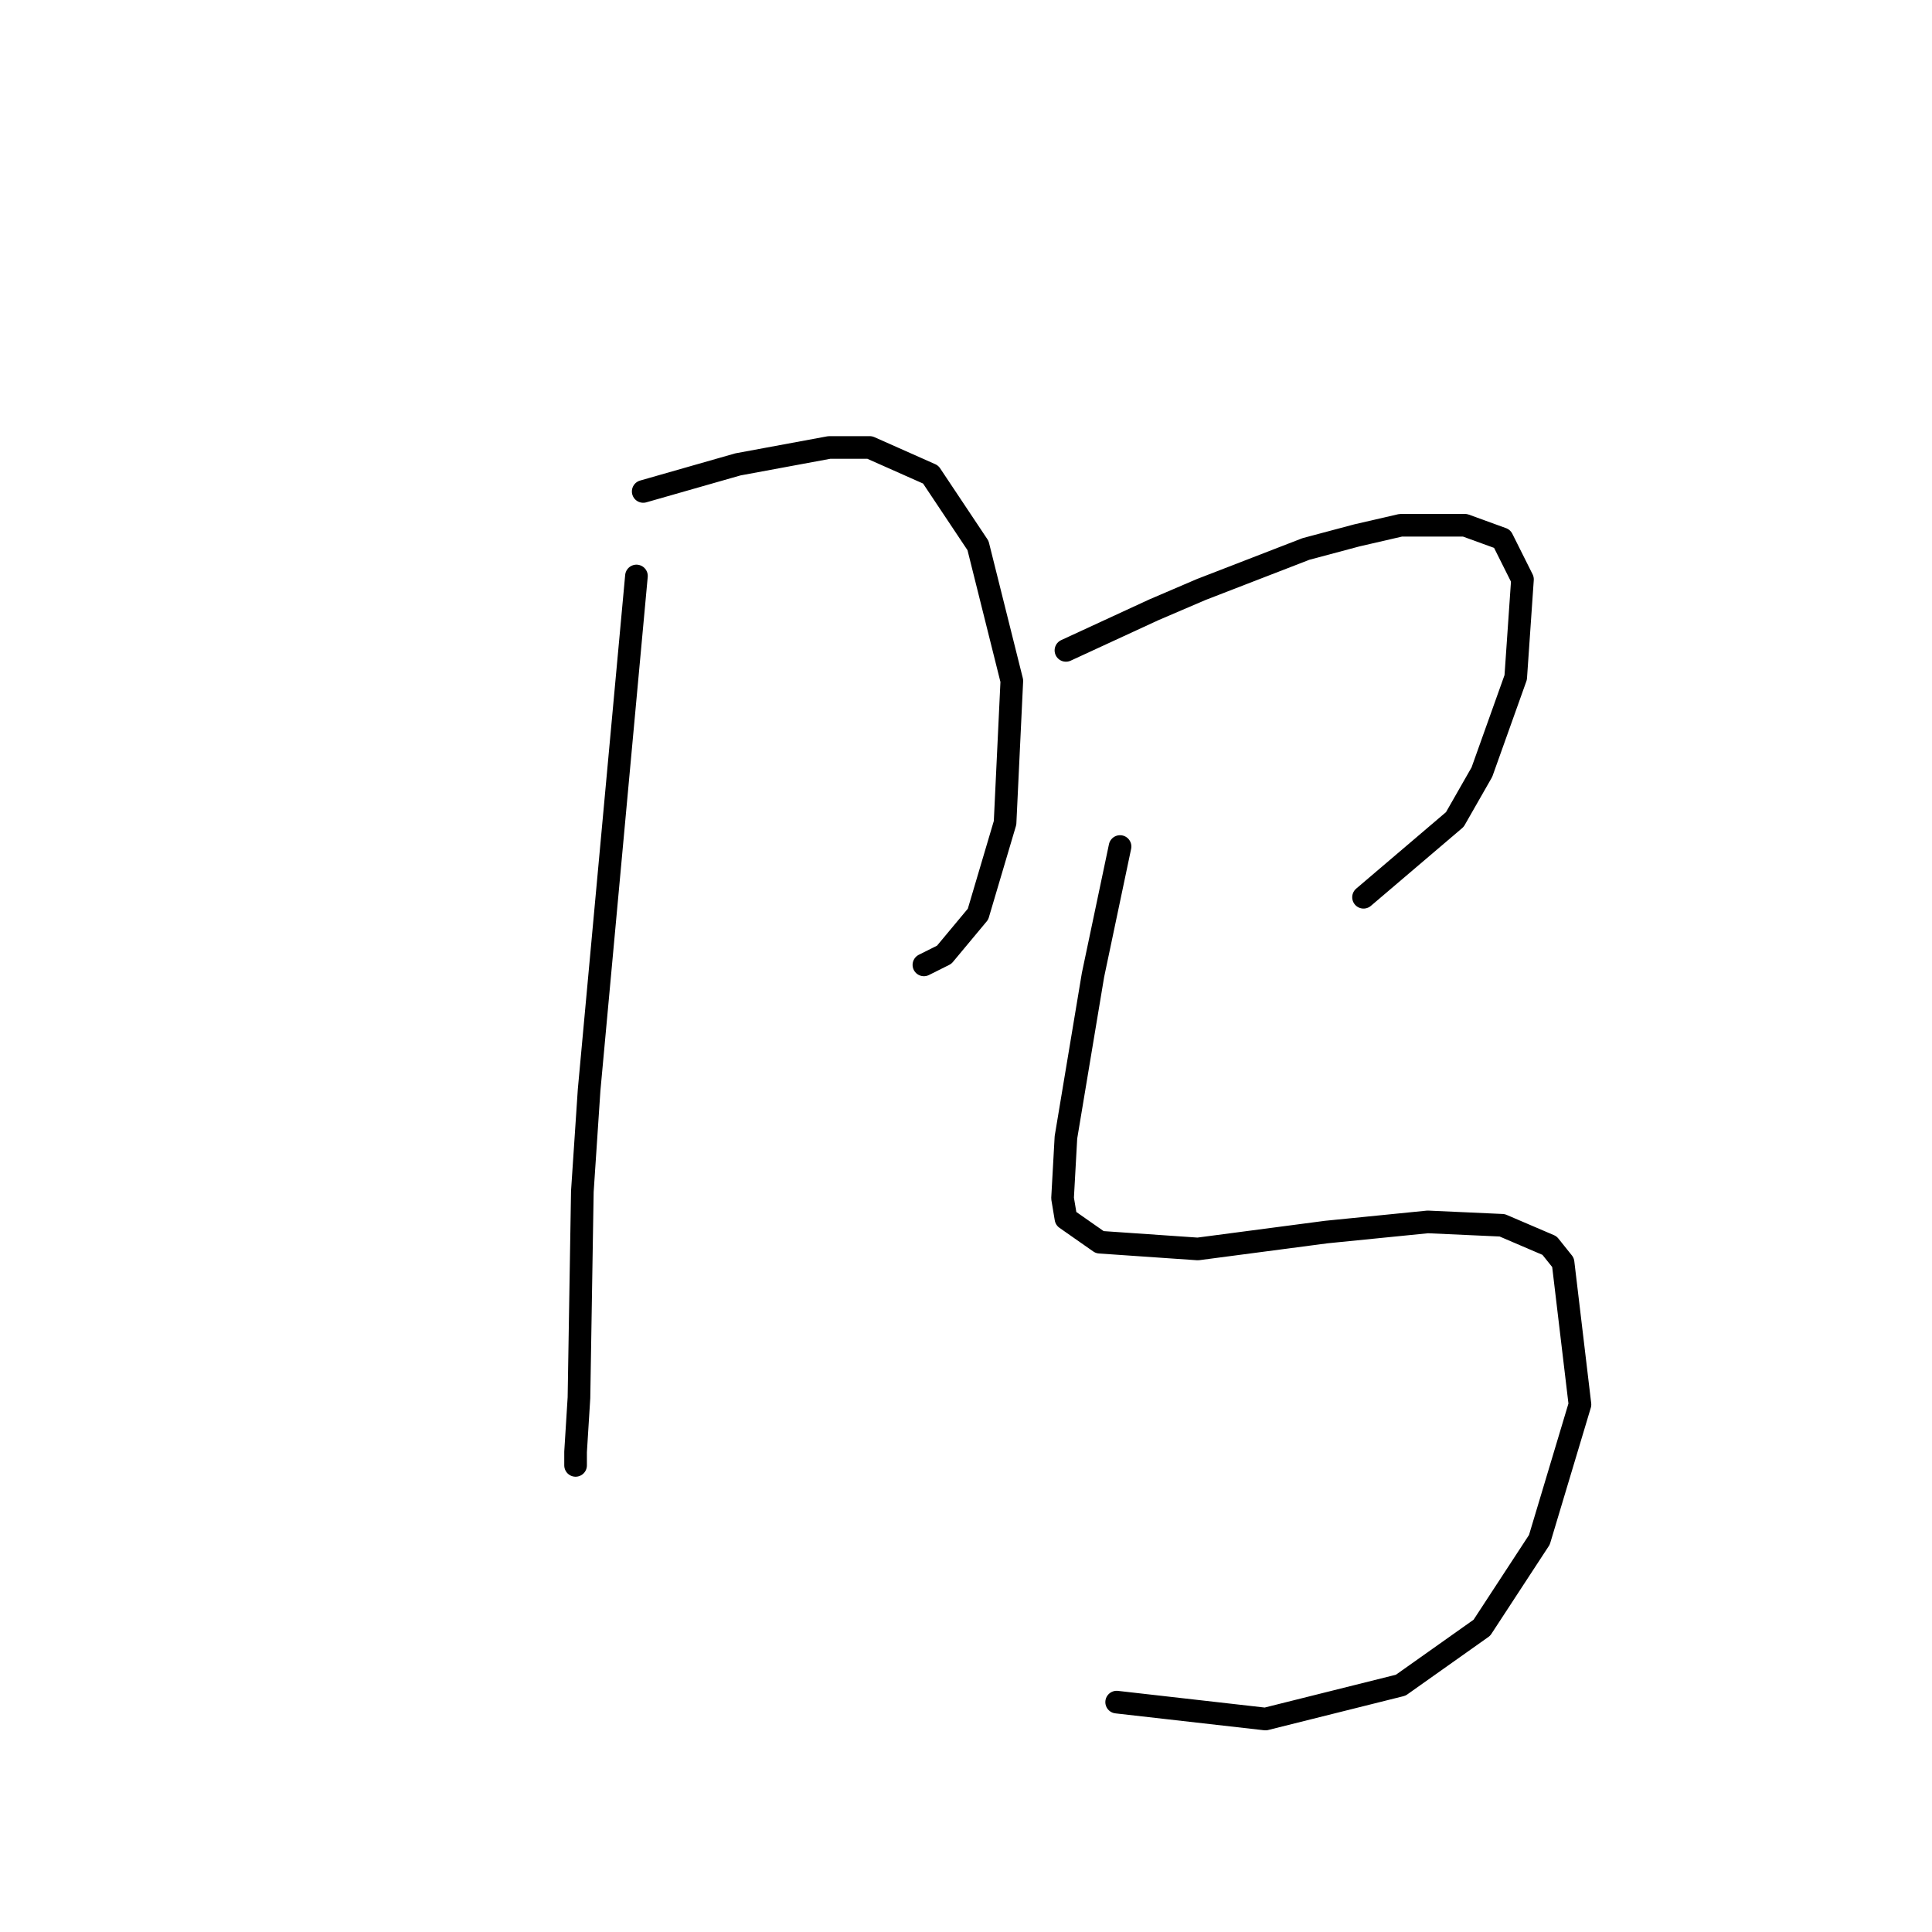 <?xml version="1.0" standalone="no"?>
    <svg width="256" height="256" xmlns="http://www.w3.org/2000/svg" version="1.1">
    <polyline stroke="black" stroke-width="3" stroke-linecap="round" fill="transparent" stroke-linejoin="round" points="85.229 65.119 91.503 63.326 97.776 61.534 109.875 59.294 115.252 59.294 123.318 62.878 129.591 72.288 134.072 90.212 133.176 109.033 129.591 121.131 125.11 126.509 122.422 127.853 122.422 127.853 " />
        <polyline stroke="black" stroke-width="3" stroke-linecap="round" fill="transparent" stroke-linejoin="round" points="84.333 76.321 81.196 110.377 78.06 144.433 77.164 157.876 76.715 185.21 76.267 192.379 76.267 194.172 76.267 194.172 " />
        <polyline stroke="black" stroke-width="3" stroke-linecap="round" fill="transparent" stroke-linejoin="round" points="141.242 86.18 147.067 83.491 152.893 80.802 159.166 78.114 173.057 72.737 179.779 70.944 185.604 69.6 194.118 69.6 199.047 71.392 201.736 76.769 200.839 89.764 196.358 102.311 192.774 108.585 180.675 118.891 180.675 118.891 " />
        <polyline stroke="black" stroke-width="3" stroke-linecap="round" fill="transparent" stroke-linejoin="round" points="148.412 112.169 146.619 120.683 144.827 129.197 141.242 150.706 140.794 158.772 141.242 161.461 145.723 164.597 158.718 165.493 175.746 163.253 189.189 161.909 199.047 162.357 205.32 165.045 207.113 167.286 209.353 186.106 203.976 204.03 196.358 215.681 185.604 223.298 167.68 227.779 147.963 225.539 147.963 225.539 " />
        </svg>
